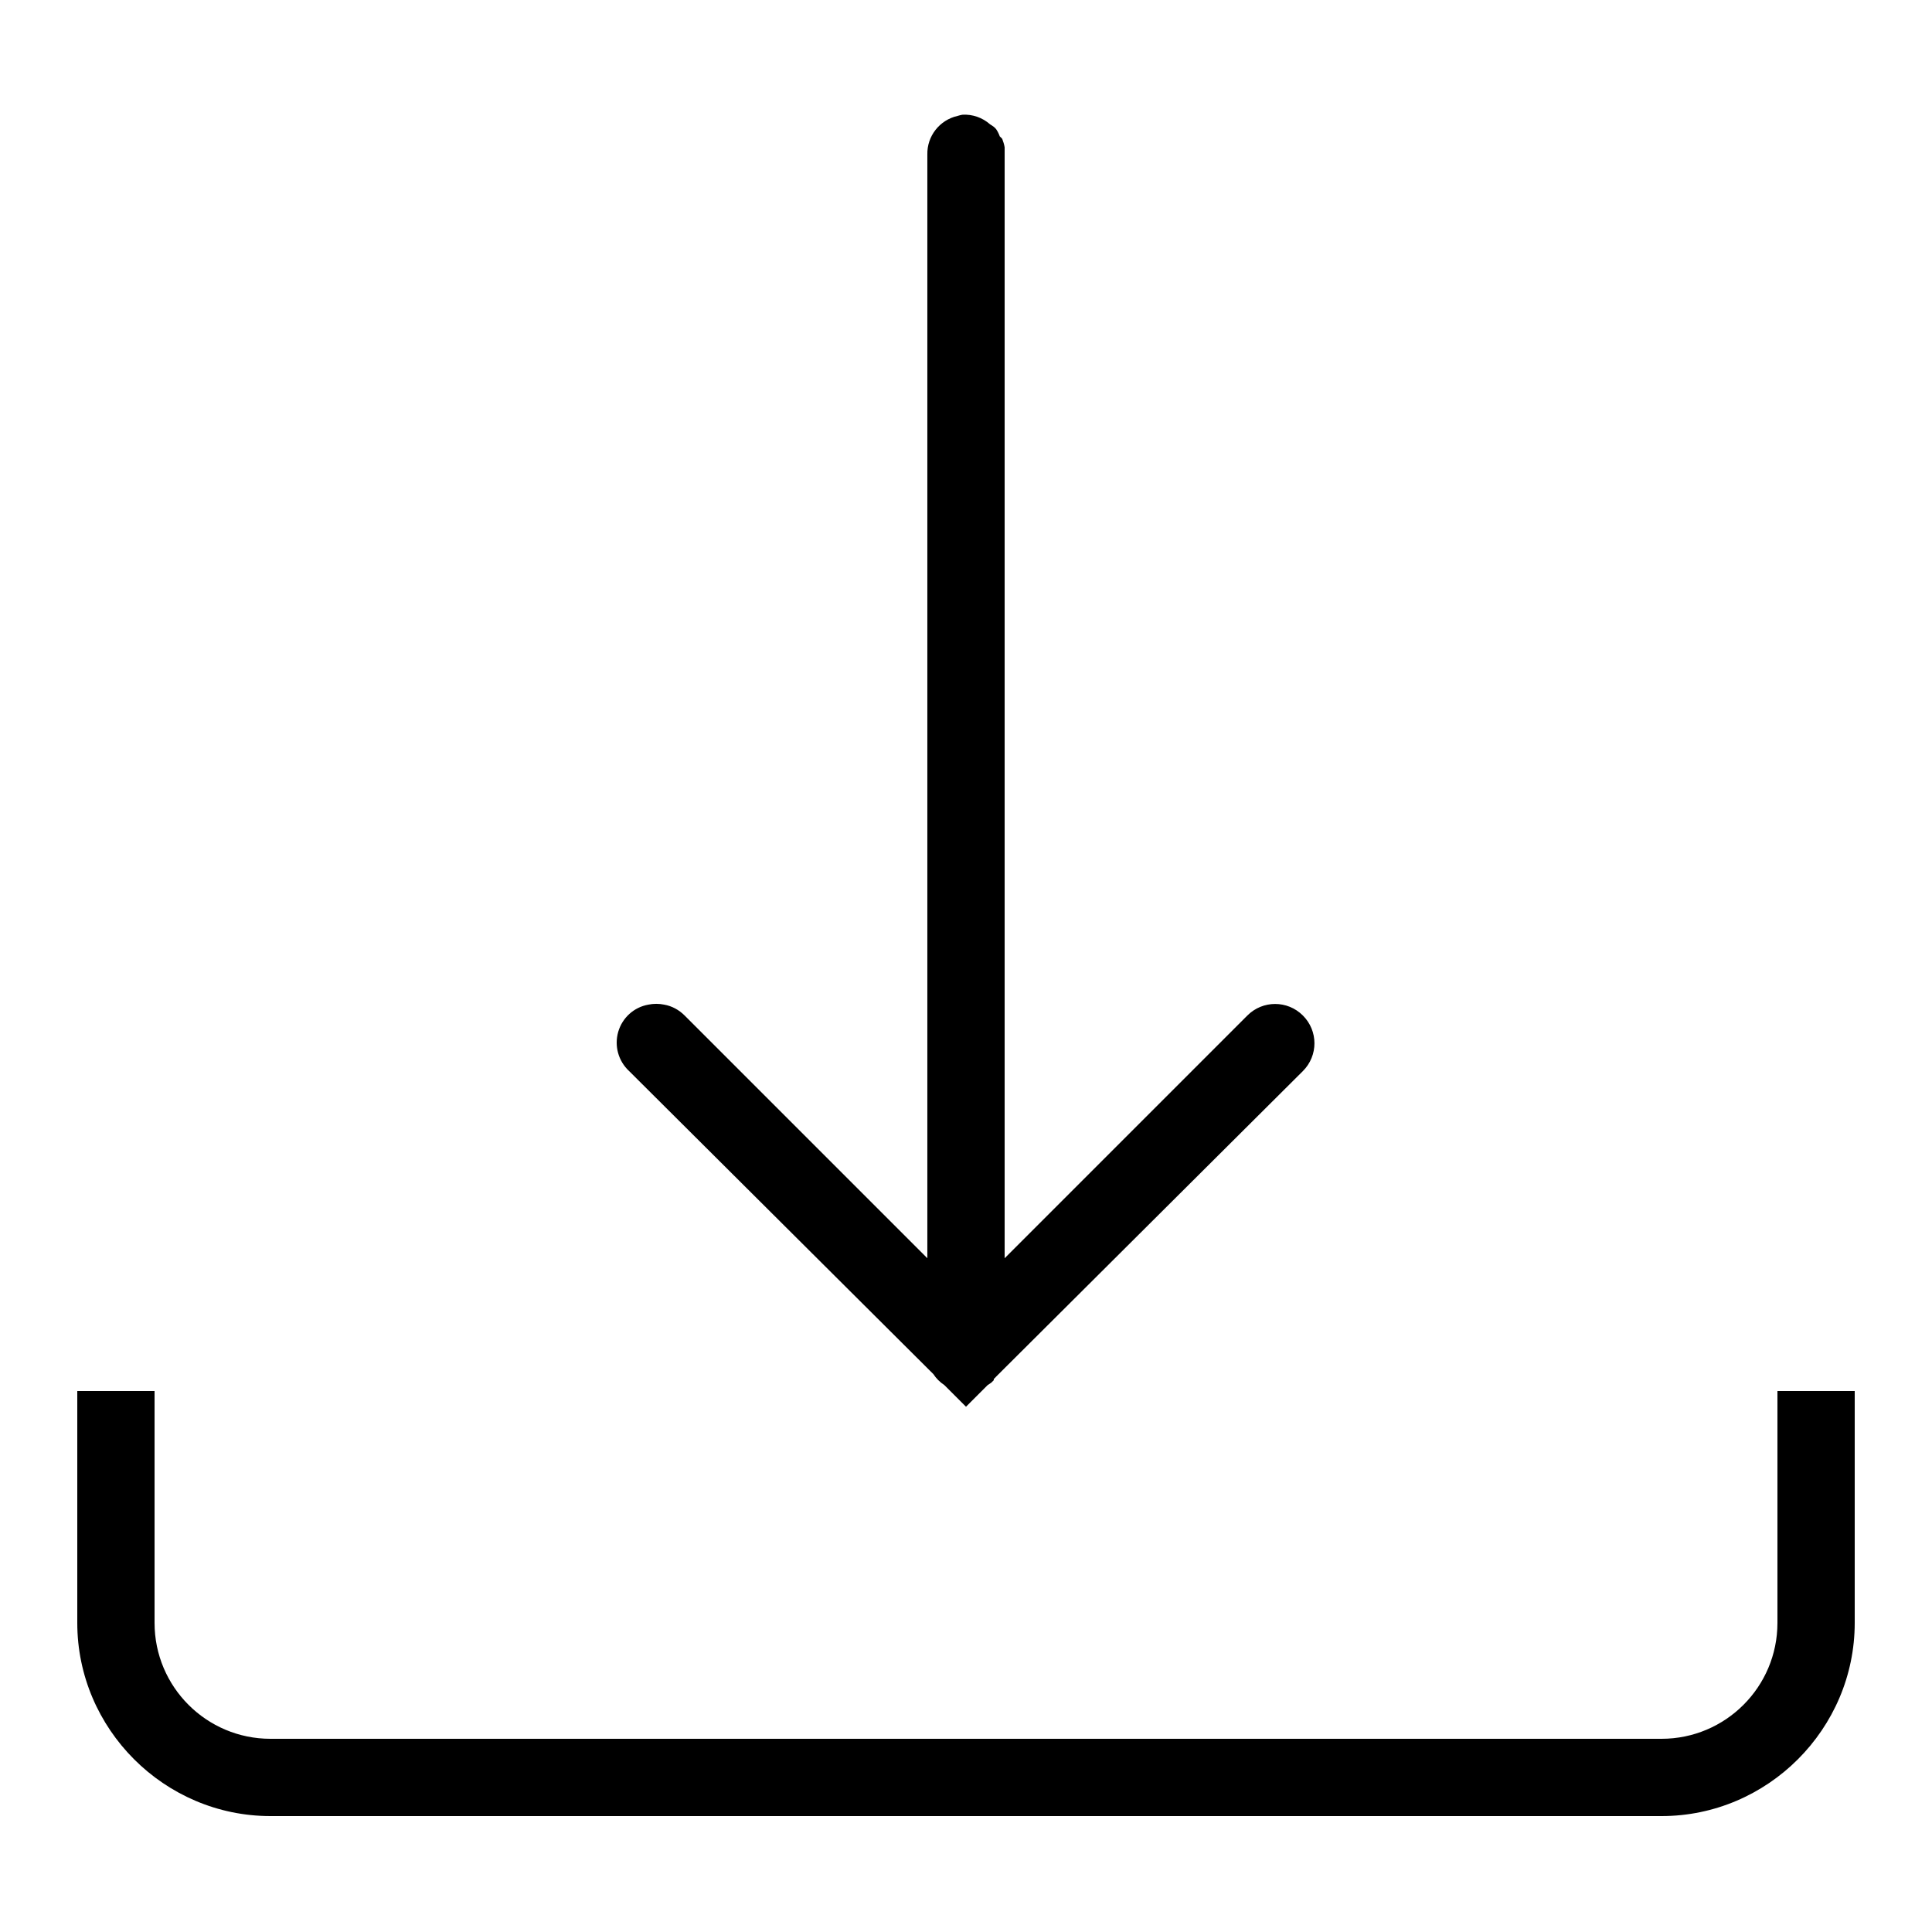 <svg xmlns="http://www.w3.org/2000/svg" x="0px" y="0px"
width="30" height="30"
viewBox="0 0 172 172"
style=" fill:#000000;"><g fill="none" fill-rule="nonzero" stroke="none" stroke-width="1" stroke-linecap="butt" stroke-linejoin="miter" stroke-miterlimit="10" stroke-dasharray="" stroke-dashoffset="0" font-family="none" font-weight="none" font-size="none" text-anchor="none" style="mix-blend-mode: normal"><path d="M0,172v-172h172v172z" fill="none"></path><g id="original-icon" fill="#000000"><path d="M85.677,10.213c-0.148,0.027 -0.296,0.067 -0.43,0.107c-1.599,0.363 -2.728,1.801 -2.688,3.44v98.255l-21.608,-21.608c-0.497,-0.497 -1.129,-0.847 -1.827,-0.968c-0.457,-0.094 -0.941,-0.094 -1.397,0c-1.29,0.228 -2.325,1.169 -2.688,2.419c-0.363,1.263 0.013,2.607 0.968,3.494l27.09,26.983c0.255,0.39 0.578,0.712 0.968,0.968l1.935,1.935l1.935,-1.935c0.107,-0.067 0.215,-0.134 0.323,-0.215l0.215,-0.215c0,-0.04 0,-0.067 0,-0.107c0.081,-0.067 0.148,-0.134 0.215,-0.215l27.305,-27.198c1.371,-1.371 1.371,-3.574 0,-4.945c-1.371,-1.371 -3.574,-1.371 -4.945,0l-21.608,21.608v-98.255c0,-0.107 0,-0.215 0,-0.323c0,-0.107 0,-0.215 0,-0.323c-0.04,-0.255 -0.121,-0.511 -0.215,-0.752c-0.067,-0.081 -0.134,-0.148 -0.215,-0.215c-0.081,-0.228 -0.188,-0.443 -0.323,-0.645c-0.067,-0.081 -0.134,-0.148 -0.215,-0.215c-0.107,-0.081 -0.215,-0.148 -0.323,-0.215c-0.685,-0.605 -1.572,-0.914 -2.473,-0.86zM6.88,123.84v20.64c0,9.447 7.753,17.2 17.2,17.2h123.84c9.447,0 17.2,-7.753 17.2,-17.2v-20.64h-6.88v20.64c0,5.697 -4.622,10.32 -10.32,10.32h-123.84c-5.697,0 -10.32,-4.622 -10.32,-10.32v-20.64z"></path></g></g></svg>